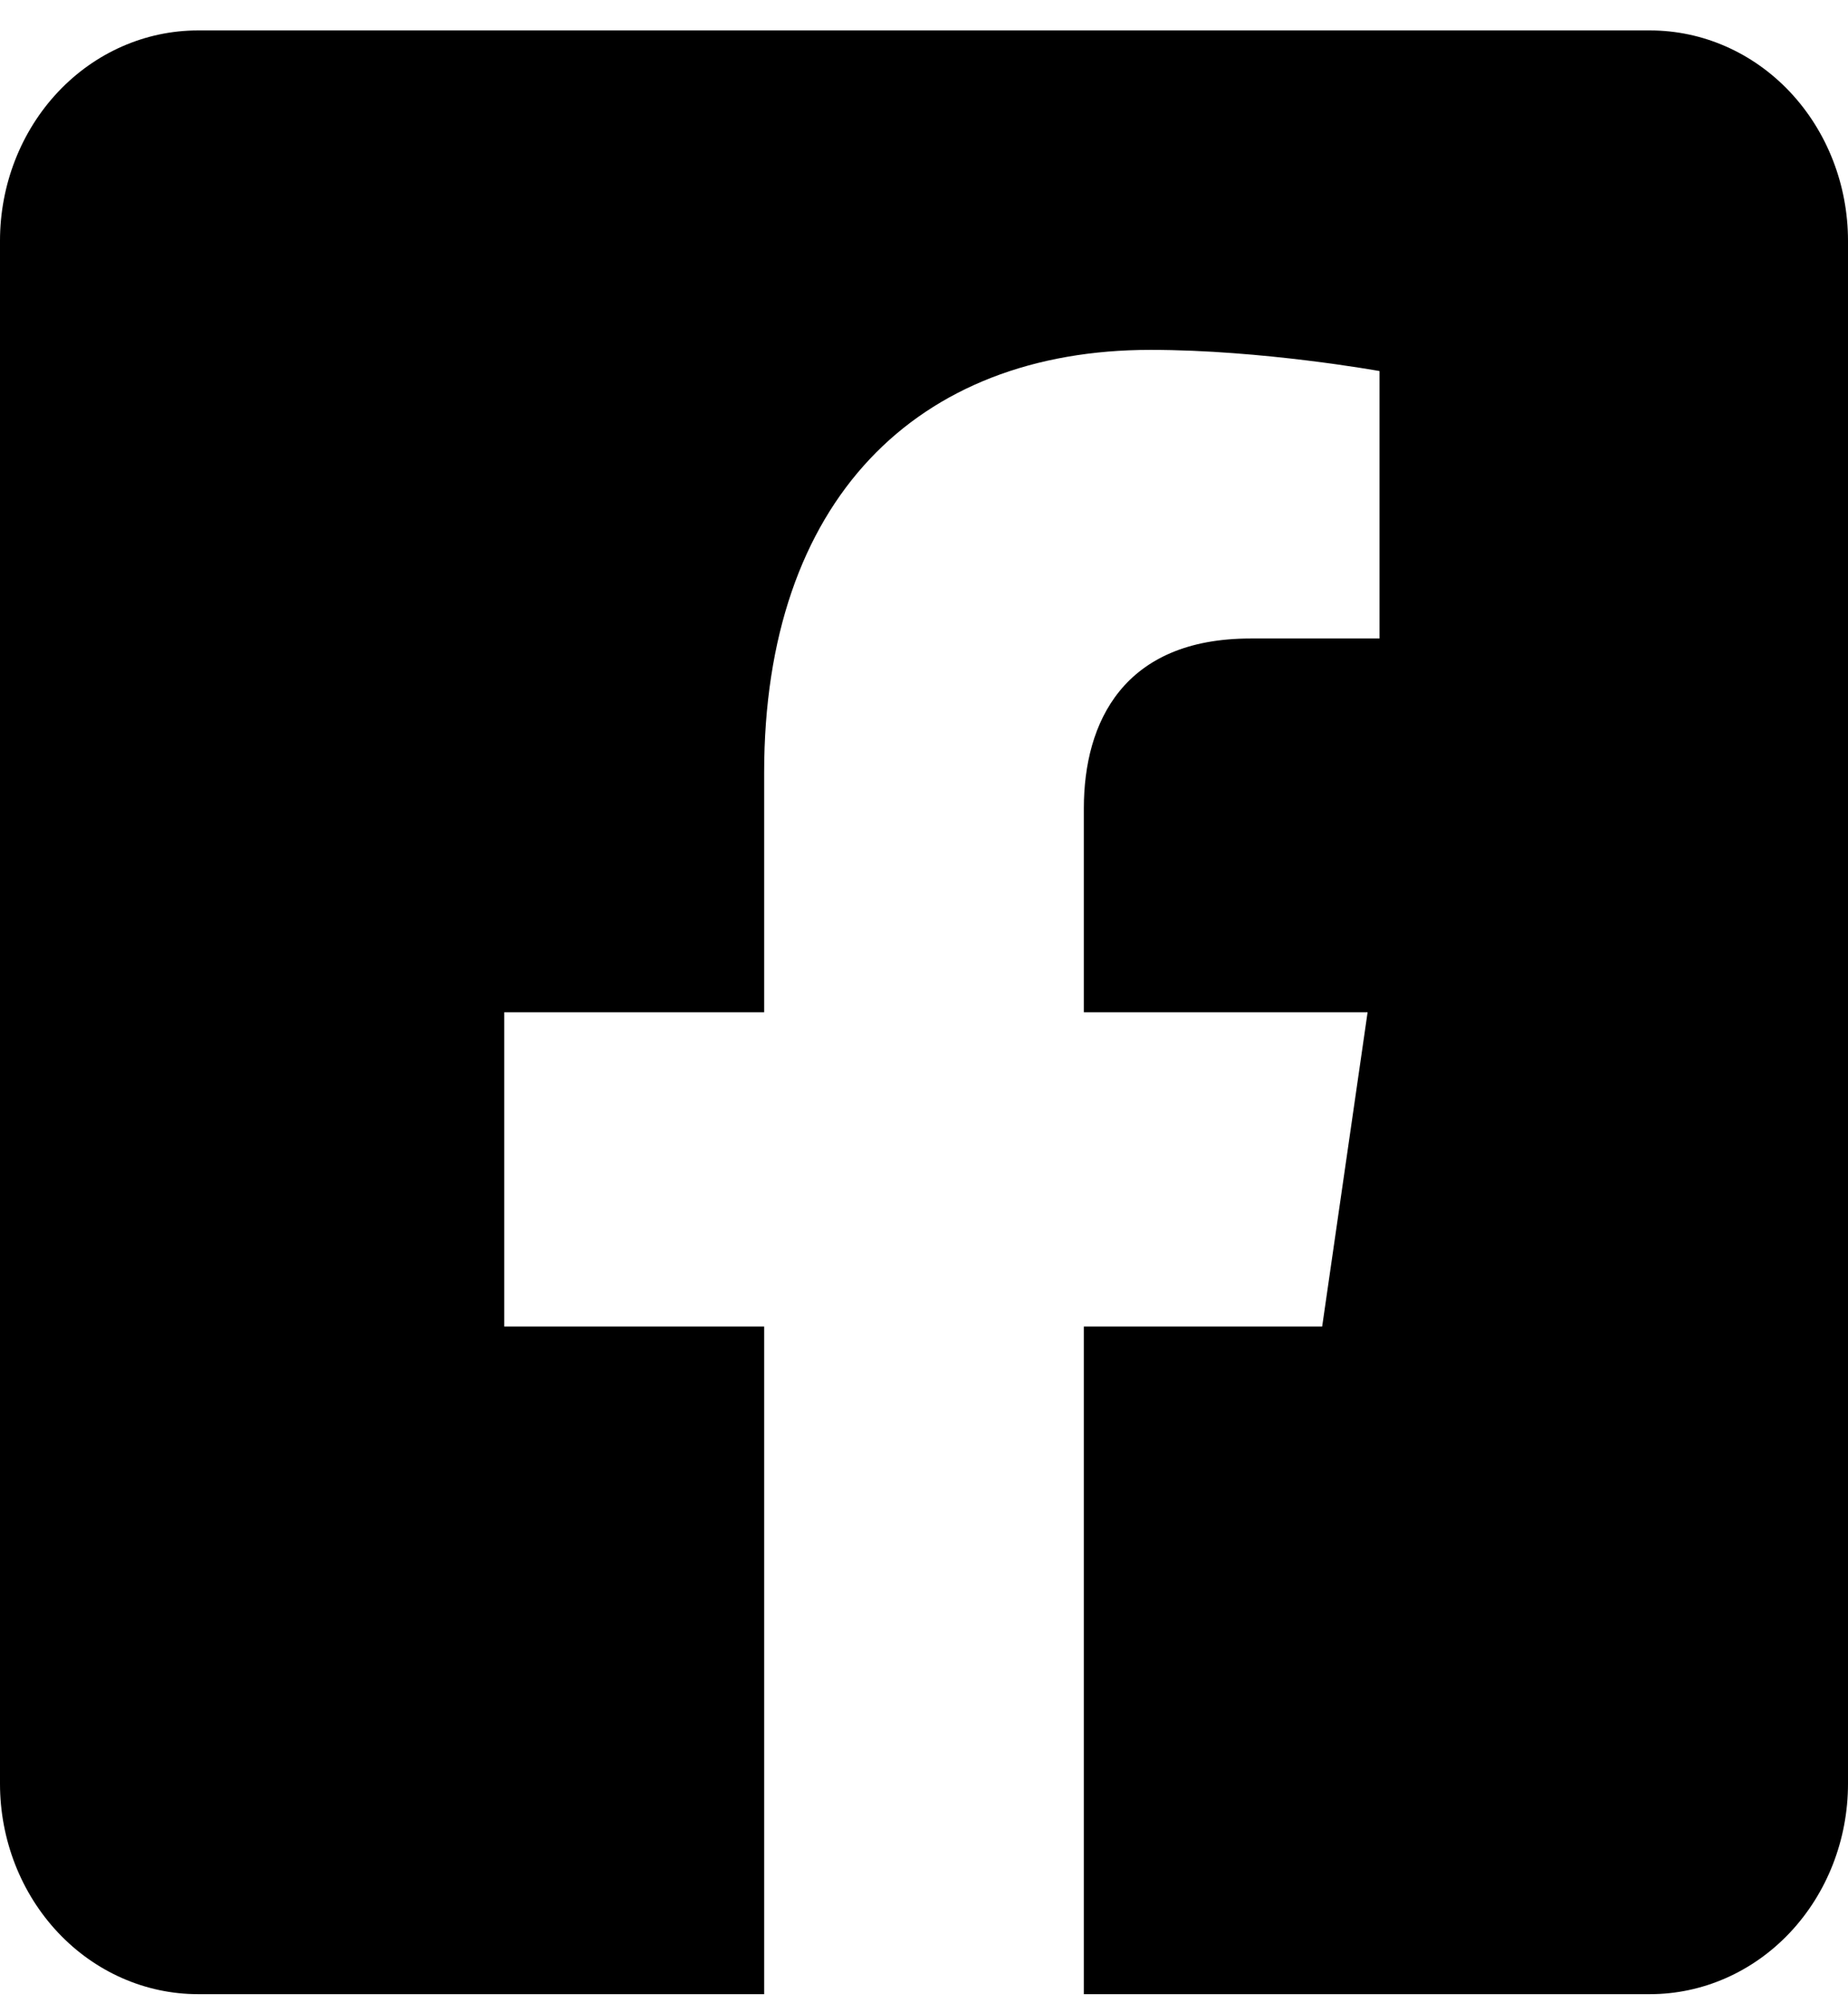 <svg width="24" height="26" viewBox="0 0 24 26" fill="none" xmlns="http://www.w3.org/2000/svg">
<path d="M21.429 0.395H2.571C1.889 0.395 1.235 0.682 0.753 1.194C0.271 1.706 0 2.401 0 3.125L0 23.151C0 23.875 0.271 24.57 0.753 25.082C1.235 25.594 1.889 25.882 2.571 25.882H9.924V17.217H6.549V13.138H9.924V10.03C9.924 6.494 11.906 4.541 14.942 4.541C16.396 4.541 17.916 4.816 17.916 4.816V8.287H16.241C14.591 8.287 14.076 9.374 14.076 10.49V13.138H17.761L17.171 17.217H14.076V25.882H21.429C22.111 25.882 22.765 25.594 23.247 25.082C23.729 24.57 24 23.875 24 23.151V3.125C24 2.401 23.729 1.706 23.247 1.194C22.765 0.682 22.111 0.395 21.429 0.395Z" fill="black"/>
</svg>

